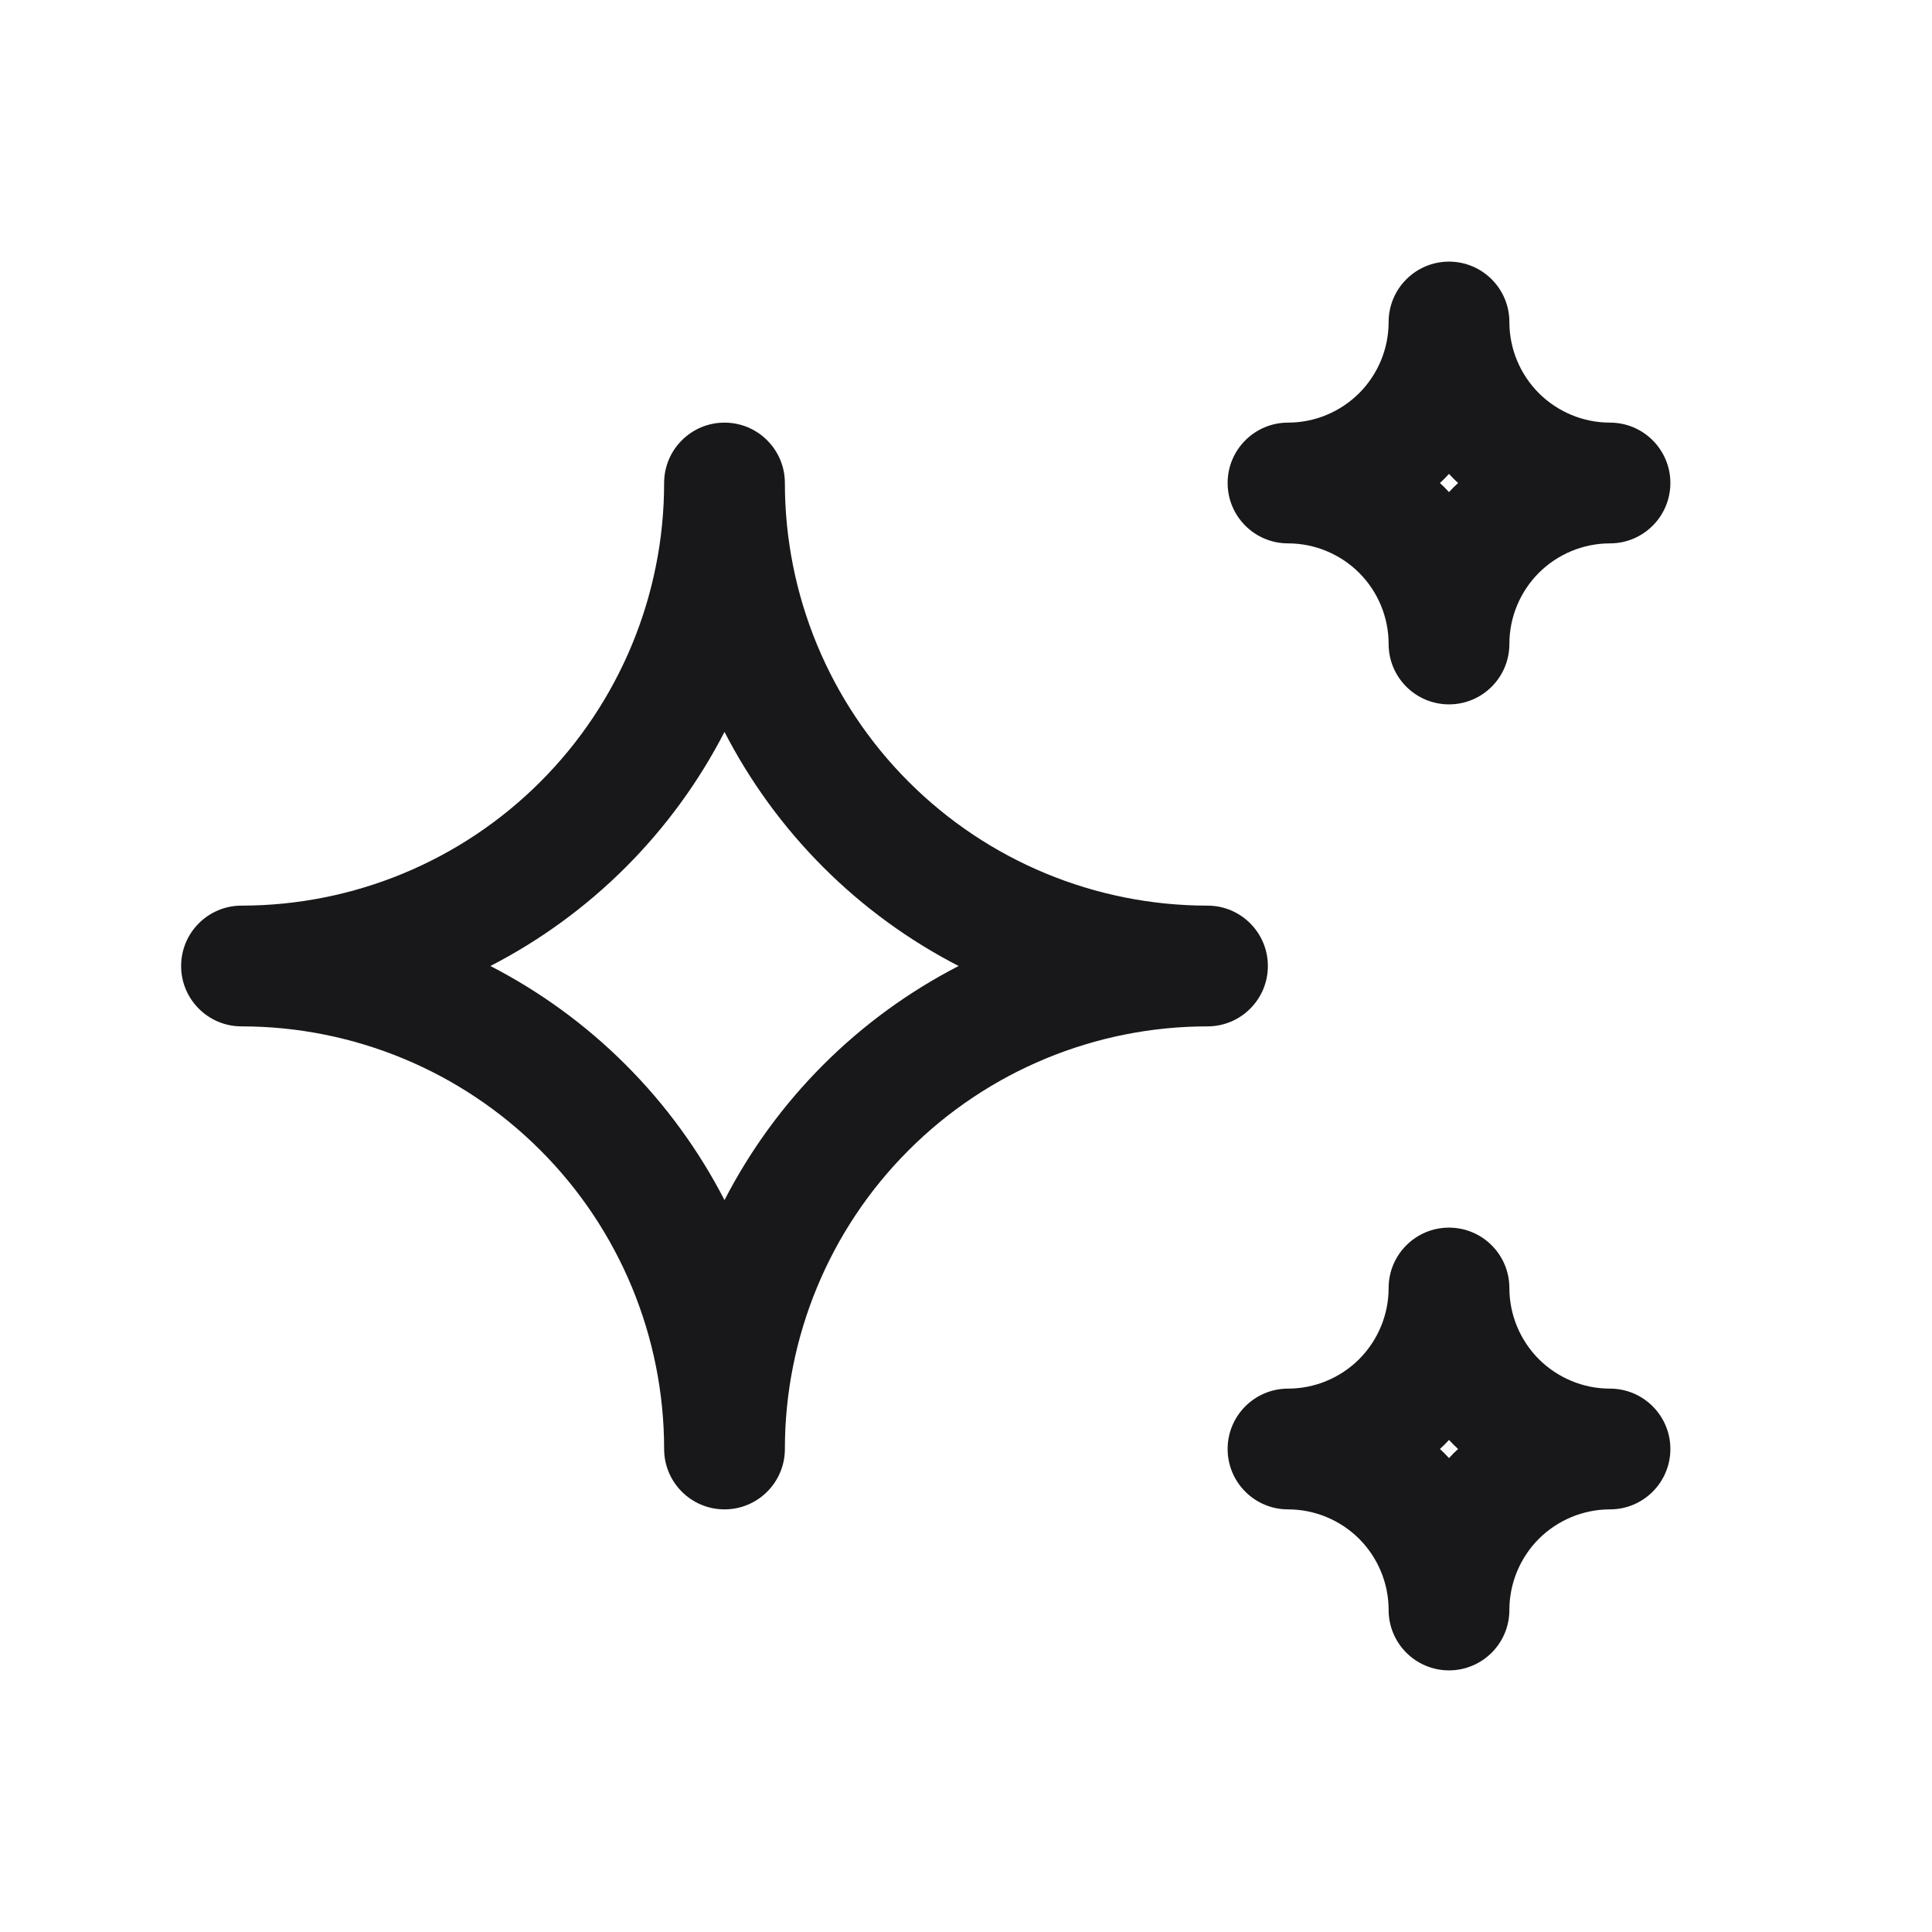 <svg width="24" height="24" viewBox="0 0 24 24" fill="none" xmlns="http://www.w3.org/2000/svg">
<path fill-rule="evenodd" clip-rule="evenodd" d="M18 3.25C18.414 3.25 18.75 3.586 18.75 4C18.75 4.332 18.882 4.649 19.116 4.884C19.351 5.118 19.669 5.25 20 5.25C20.414 5.25 20.75 5.586 20.75 6C20.75 6.414 20.414 6.75 20 6.75C19.669 6.75 19.351 6.882 19.116 7.116C18.882 7.351 18.75 7.668 18.75 8C18.75 8.414 18.414 8.75 18 8.75C17.586 8.75 17.25 8.414 17.25 8C17.25 7.668 17.118 7.351 16.884 7.116C16.649 6.882 16.331 6.75 16 6.75C15.586 6.75 15.25 6.414 15.25 6C15.25 5.586 15.586 5.25 16 5.25C16.331 5.25 16.649 5.118 16.884 4.884C17.118 4.649 17.25 4.332 17.25 4C17.25 3.586 17.586 3.25 18 3.25ZM18 5.887C17.982 5.907 17.963 5.926 17.945 5.945C17.926 5.963 17.907 5.982 17.887 6C17.907 6.018 17.926 6.037 17.945 6.055C17.963 6.074 17.982 6.093 18 6.113C18.018 6.093 18.037 6.074 18.055 6.055C18.074 6.037 18.093 6.018 18.113 6C18.093 5.982 18.074 5.963 18.055 5.945C18.037 5.926 18.018 5.907 18 5.887ZM9 5.25C9.414 5.25 9.75 5.586 9.75 6C9.75 7.392 10.303 8.728 11.288 9.712C12.272 10.697 13.608 11.25 15 11.25C15.414 11.25 15.75 11.586 15.75 12C15.75 12.414 15.414 12.75 15 12.75C13.608 12.75 12.272 13.303 11.288 14.288C10.303 15.272 9.75 16.608 9.75 18C9.75 18.414 9.414 18.75 9 18.75C8.586 18.75 8.25 18.414 8.25 18C8.25 16.608 7.697 15.272 6.712 14.288C5.728 13.303 4.392 12.75 3 12.75C2.586 12.75 2.25 12.414 2.25 12C2.25 11.586 2.586 11.25 3 11.25C4.392 11.25 5.728 10.697 6.712 9.712C7.697 8.728 8.25 7.392 8.25 6C8.25 5.586 8.586 5.25 9 5.25ZM9 9.092C8.683 9.707 8.271 10.275 7.773 10.773C7.275 11.271 6.707 11.683 6.092 12C6.707 12.317 7.275 12.729 7.773 13.227C8.271 13.725 8.683 14.293 9 14.908C9.317 14.293 9.729 13.725 10.227 13.227C10.725 12.729 11.293 12.317 11.908 12C11.293 11.683 10.725 11.271 10.227 10.773C9.729 10.275 9.317 9.707 9 9.092ZM18 15.25C18.414 15.25 18.75 15.586 18.75 16C18.75 16.331 18.882 16.649 19.116 16.884C19.351 17.118 19.669 17.25 20 17.25C20.414 17.25 20.75 17.586 20.75 18C20.75 18.414 20.414 18.75 20 18.75C19.669 18.75 19.351 18.882 19.116 19.116C18.882 19.351 18.75 19.669 18.75 20C18.75 20.414 18.414 20.75 18 20.75C17.586 20.75 17.25 20.414 17.25 20C17.25 19.669 17.118 19.351 16.884 19.116C16.649 18.882 16.331 18.75 16 18.75C15.586 18.75 15.25 18.414 15.25 18C15.25 17.586 15.586 17.25 16 17.25C16.331 17.25 16.649 17.118 16.884 16.884C17.118 16.649 17.25 16.331 17.25 16C17.25 15.586 17.586 15.25 18 15.25ZM18 17.887C17.982 17.907 17.963 17.926 17.945 17.945C17.926 17.963 17.907 17.982 17.887 18C17.907 18.018 17.926 18.037 17.945 18.055C17.963 18.074 17.982 18.093 18 18.113C18.018 18.093 18.037 18.074 18.055 18.055C18.074 18.037 18.093 18.018 18.113 18C18.093 17.982 18.074 17.963 18.055 17.945C18.037 17.926 18.018 17.907 18 17.887Z" fill="#18181A"/>
</svg>
